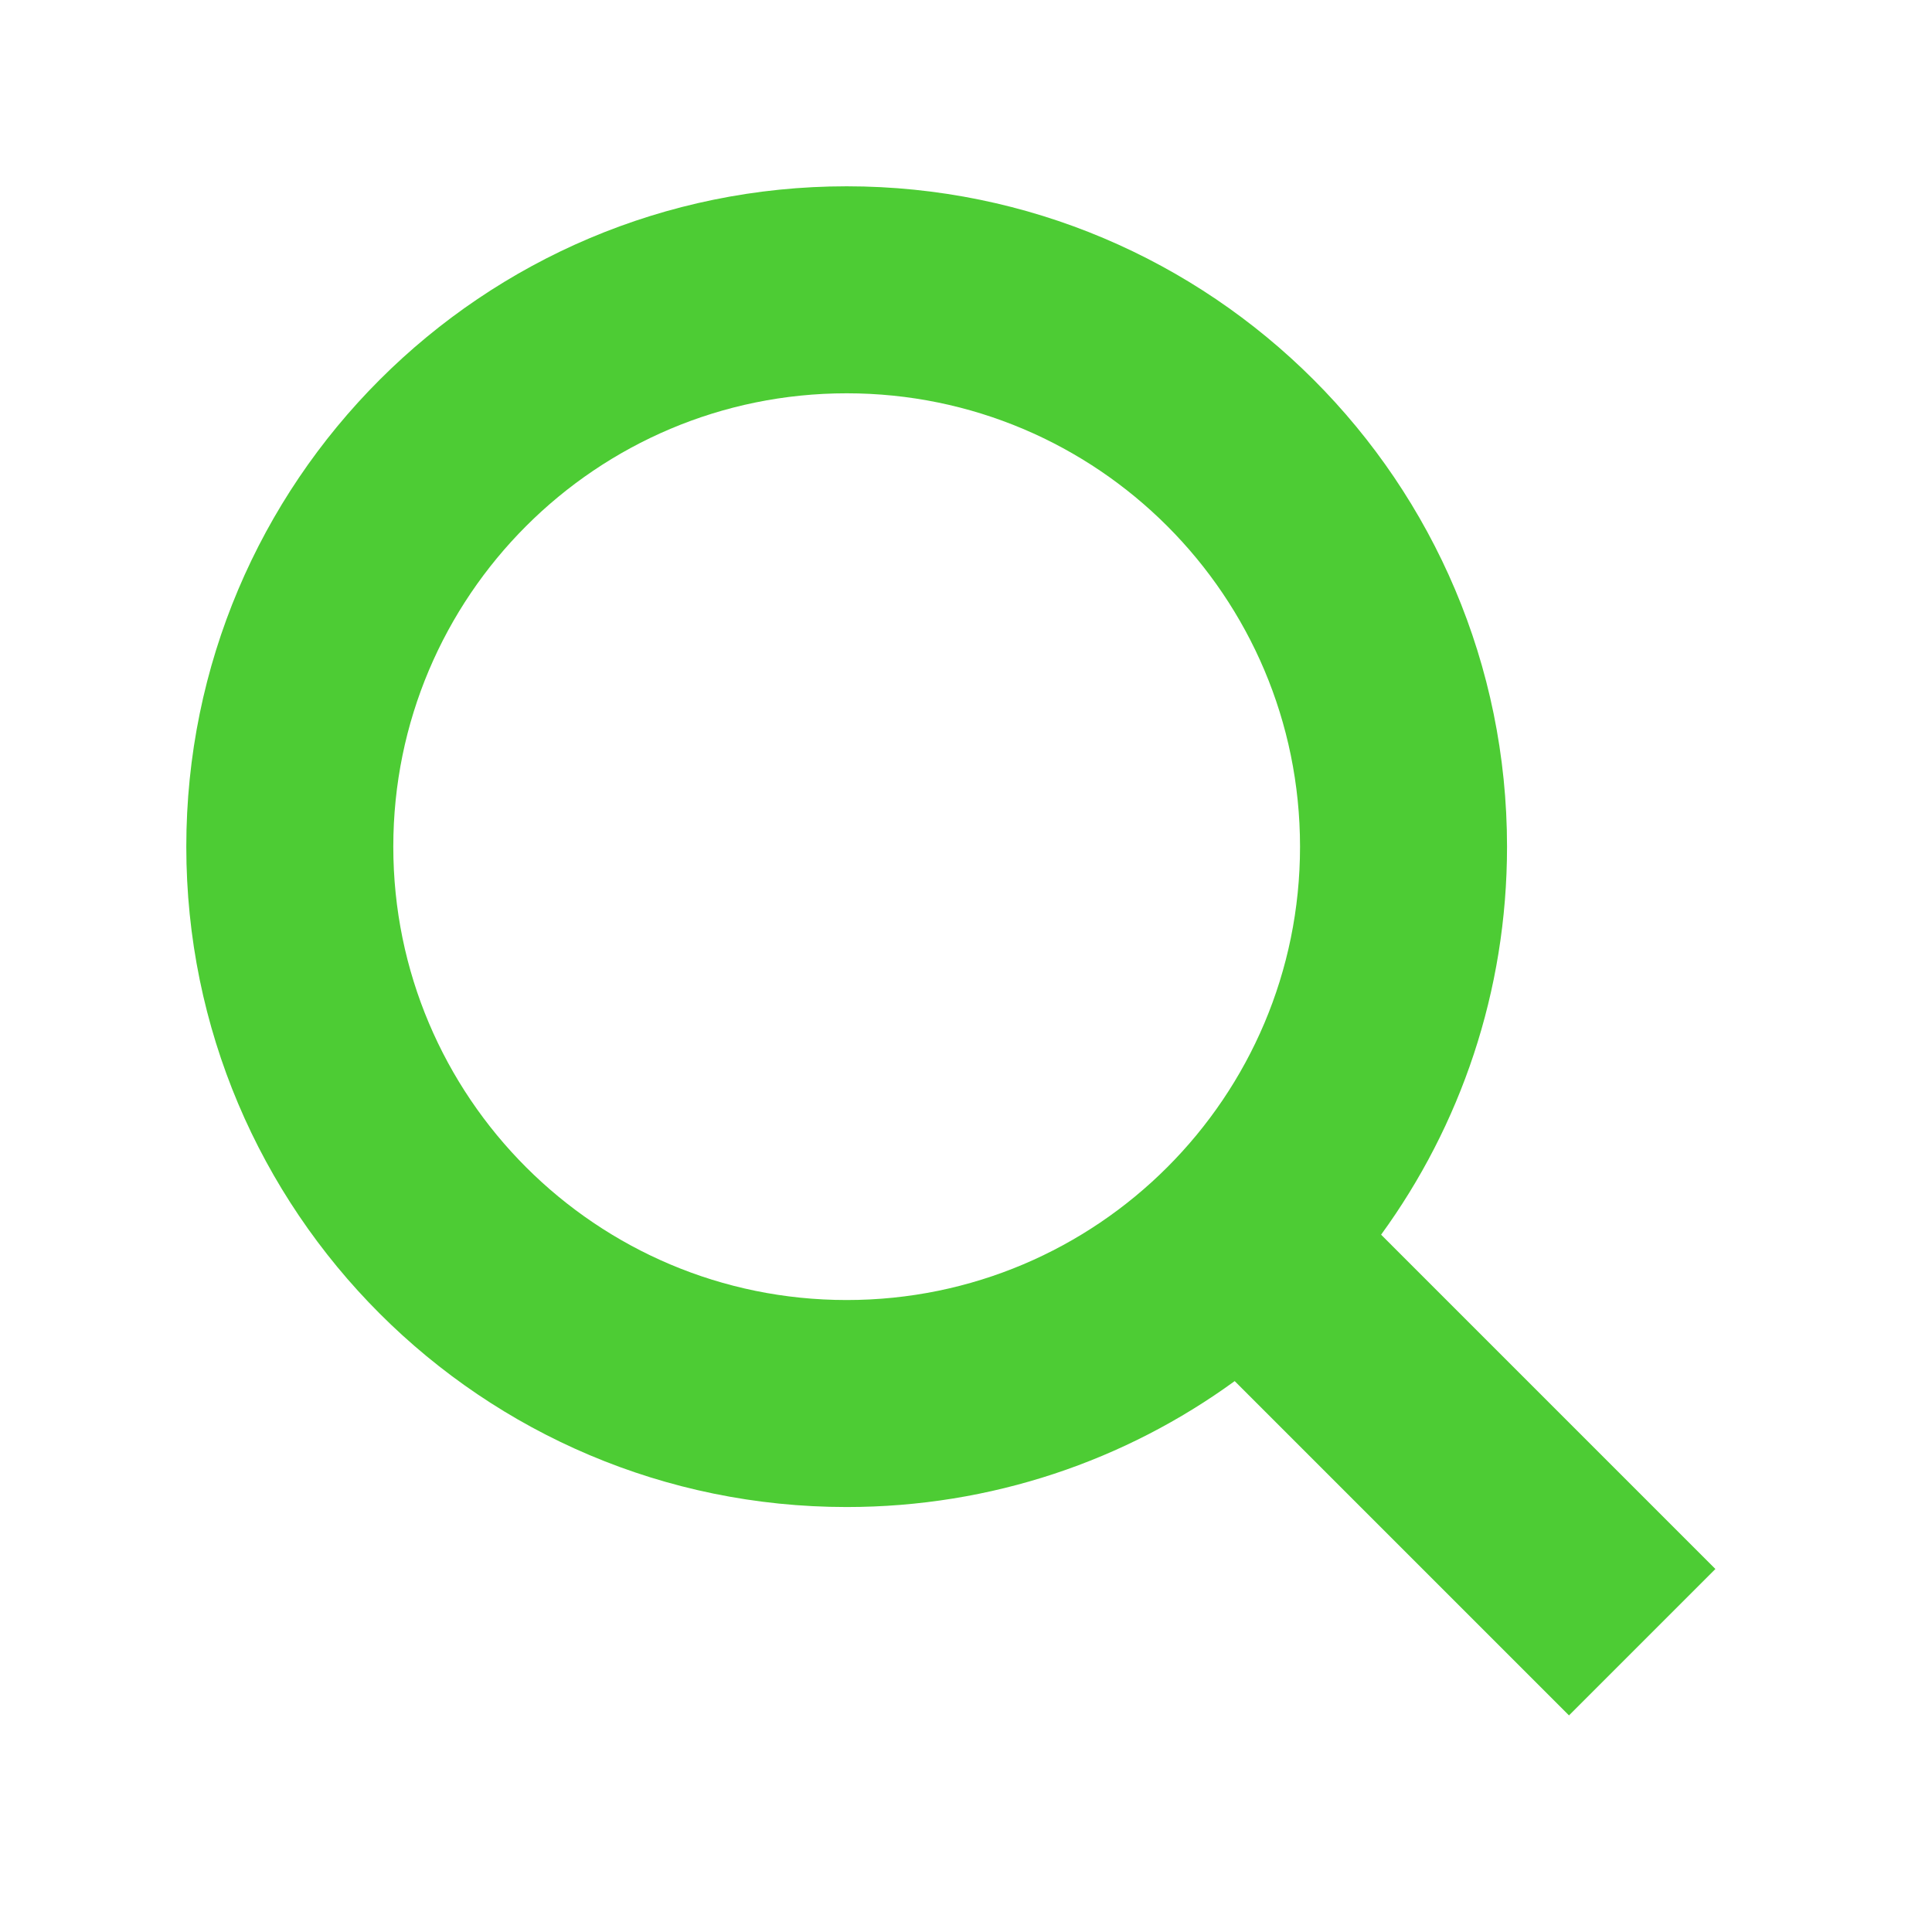 <svg width="28" height="28" viewBox="0 0 28 28" fill="none" xmlns="http://www.w3.org/2000/svg">
<path fill-rule="evenodd" clip-rule="evenodd" d="M12.271 2.7C6.985 2.7 2.7 6.985 2.7 12.271C2.7 17.556 6.985 21.841 12.271 21.841C14.372 21.841 16.316 21.164 17.894 20.016L22.739 24.861L24.861 22.739L20.016 17.894C21.164 16.316 21.841 14.372 21.841 12.271C21.841 6.985 17.556 2.7 12.271 2.7ZM5.7 12.271C5.7 8.642 8.642 5.7 12.271 5.7C15.9 5.7 18.841 8.642 18.841 12.271C18.841 15.899 15.9 18.841 12.271 18.841C8.642 18.841 5.7 15.899 5.7 12.271Z" fill="#4DCC34"/>
</svg>
